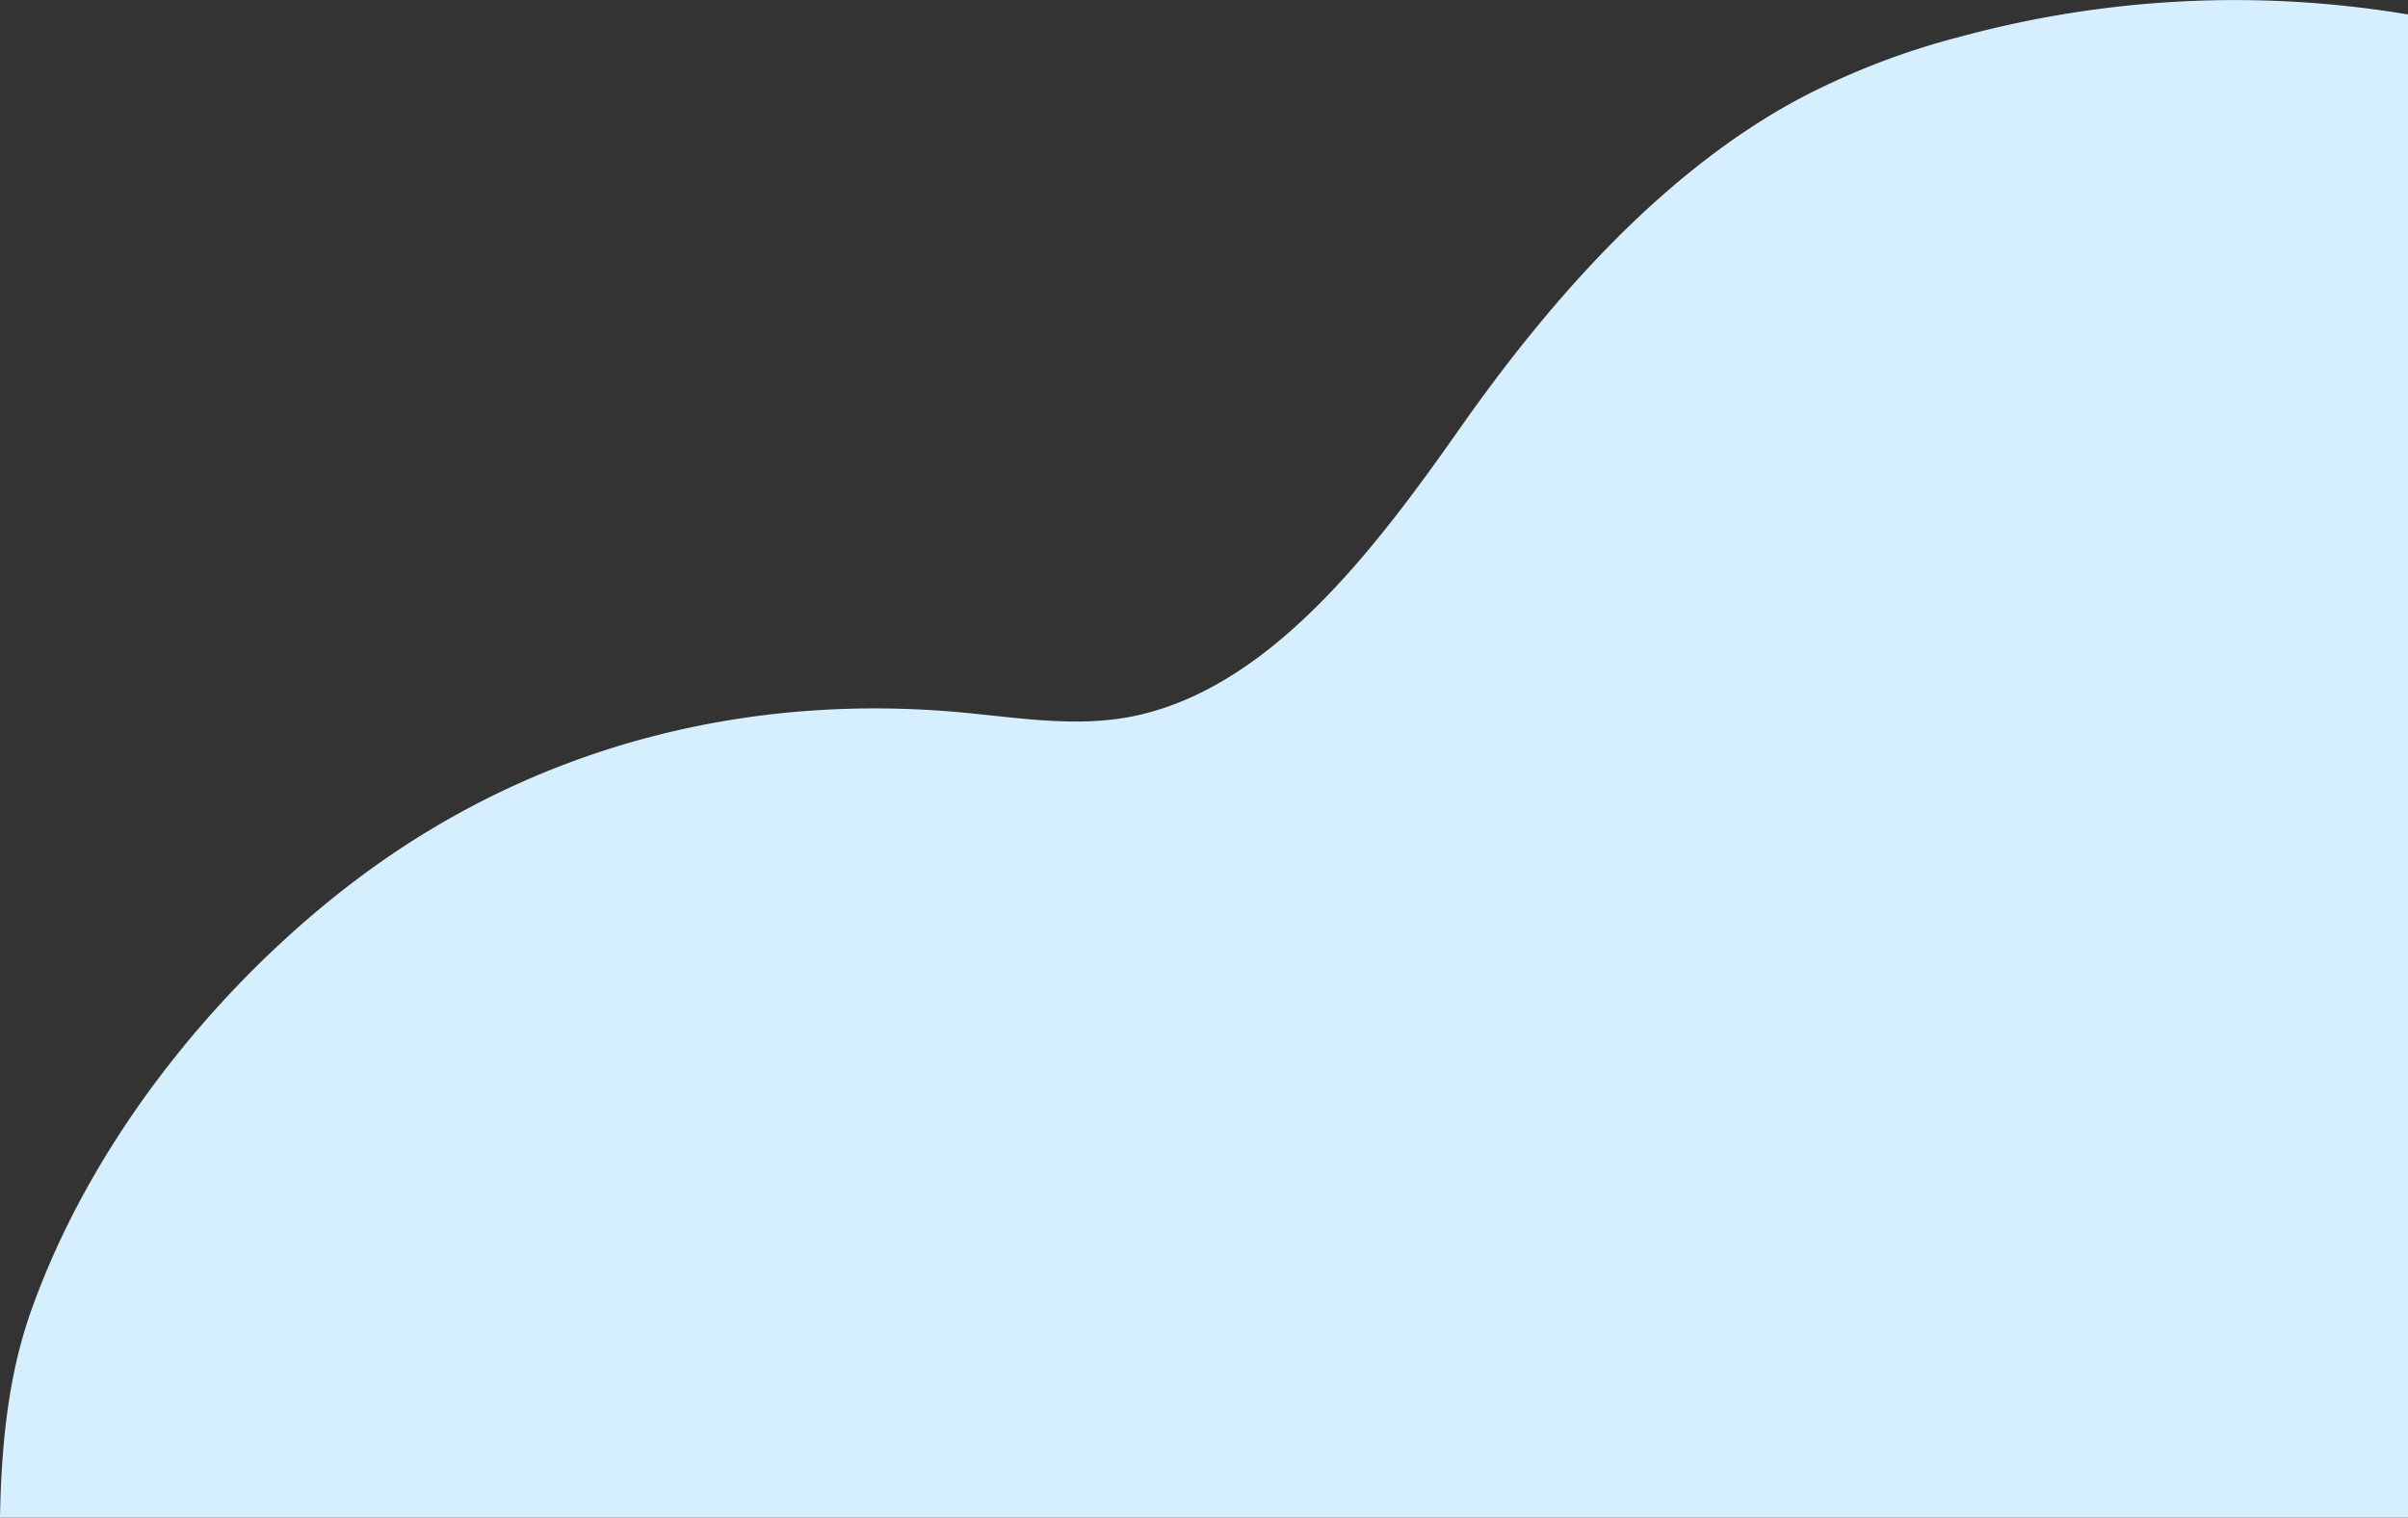 <svg id="banner-corner" xmlns="http://www.w3.org/2000/svg" xmlns:xlink="http://www.w3.org/1999/xlink" width="293.149" height="184.755" viewBox="0 0 293.149 184.755">
  <rect x="0" y="0" width="293.149" height="184.755" fill="#333333" stroke="none"/>
  <defs>
    <clipPath id="clip-path">
      <rect id="Rectangle_56" data-name="Rectangle 56" width="293.149" height="184.755" fill="#d6efff"/>
    </clipPath>
  </defs>
  <g id="Group_8" data-name="Group 8" transform="translate(0 0)" clip-path="url(#clip-path)">
    <path id="Path_1" data-name="Path 1" d="M293.149,184.756V1.761A127.627,127.627,0,0,0,238.533,4.5a90.644,90.644,0,0,0-19.438,7.489c-16.124,8.635-29.777,23.626-41.541,40.4-10.546,15.035-22.959,31.06-39,34.676-7.162,1.616-14.485.3-21.732-.353-23.927-2.172-48.5,3.076-69.794,17.756C30.066,116.156,12.074,136.16,3.755,159.672.961,167.569.155,176.137,0,184.756Z" transform="translate(0 0)" fill="#d6efff"/>
  </g>
</svg>
